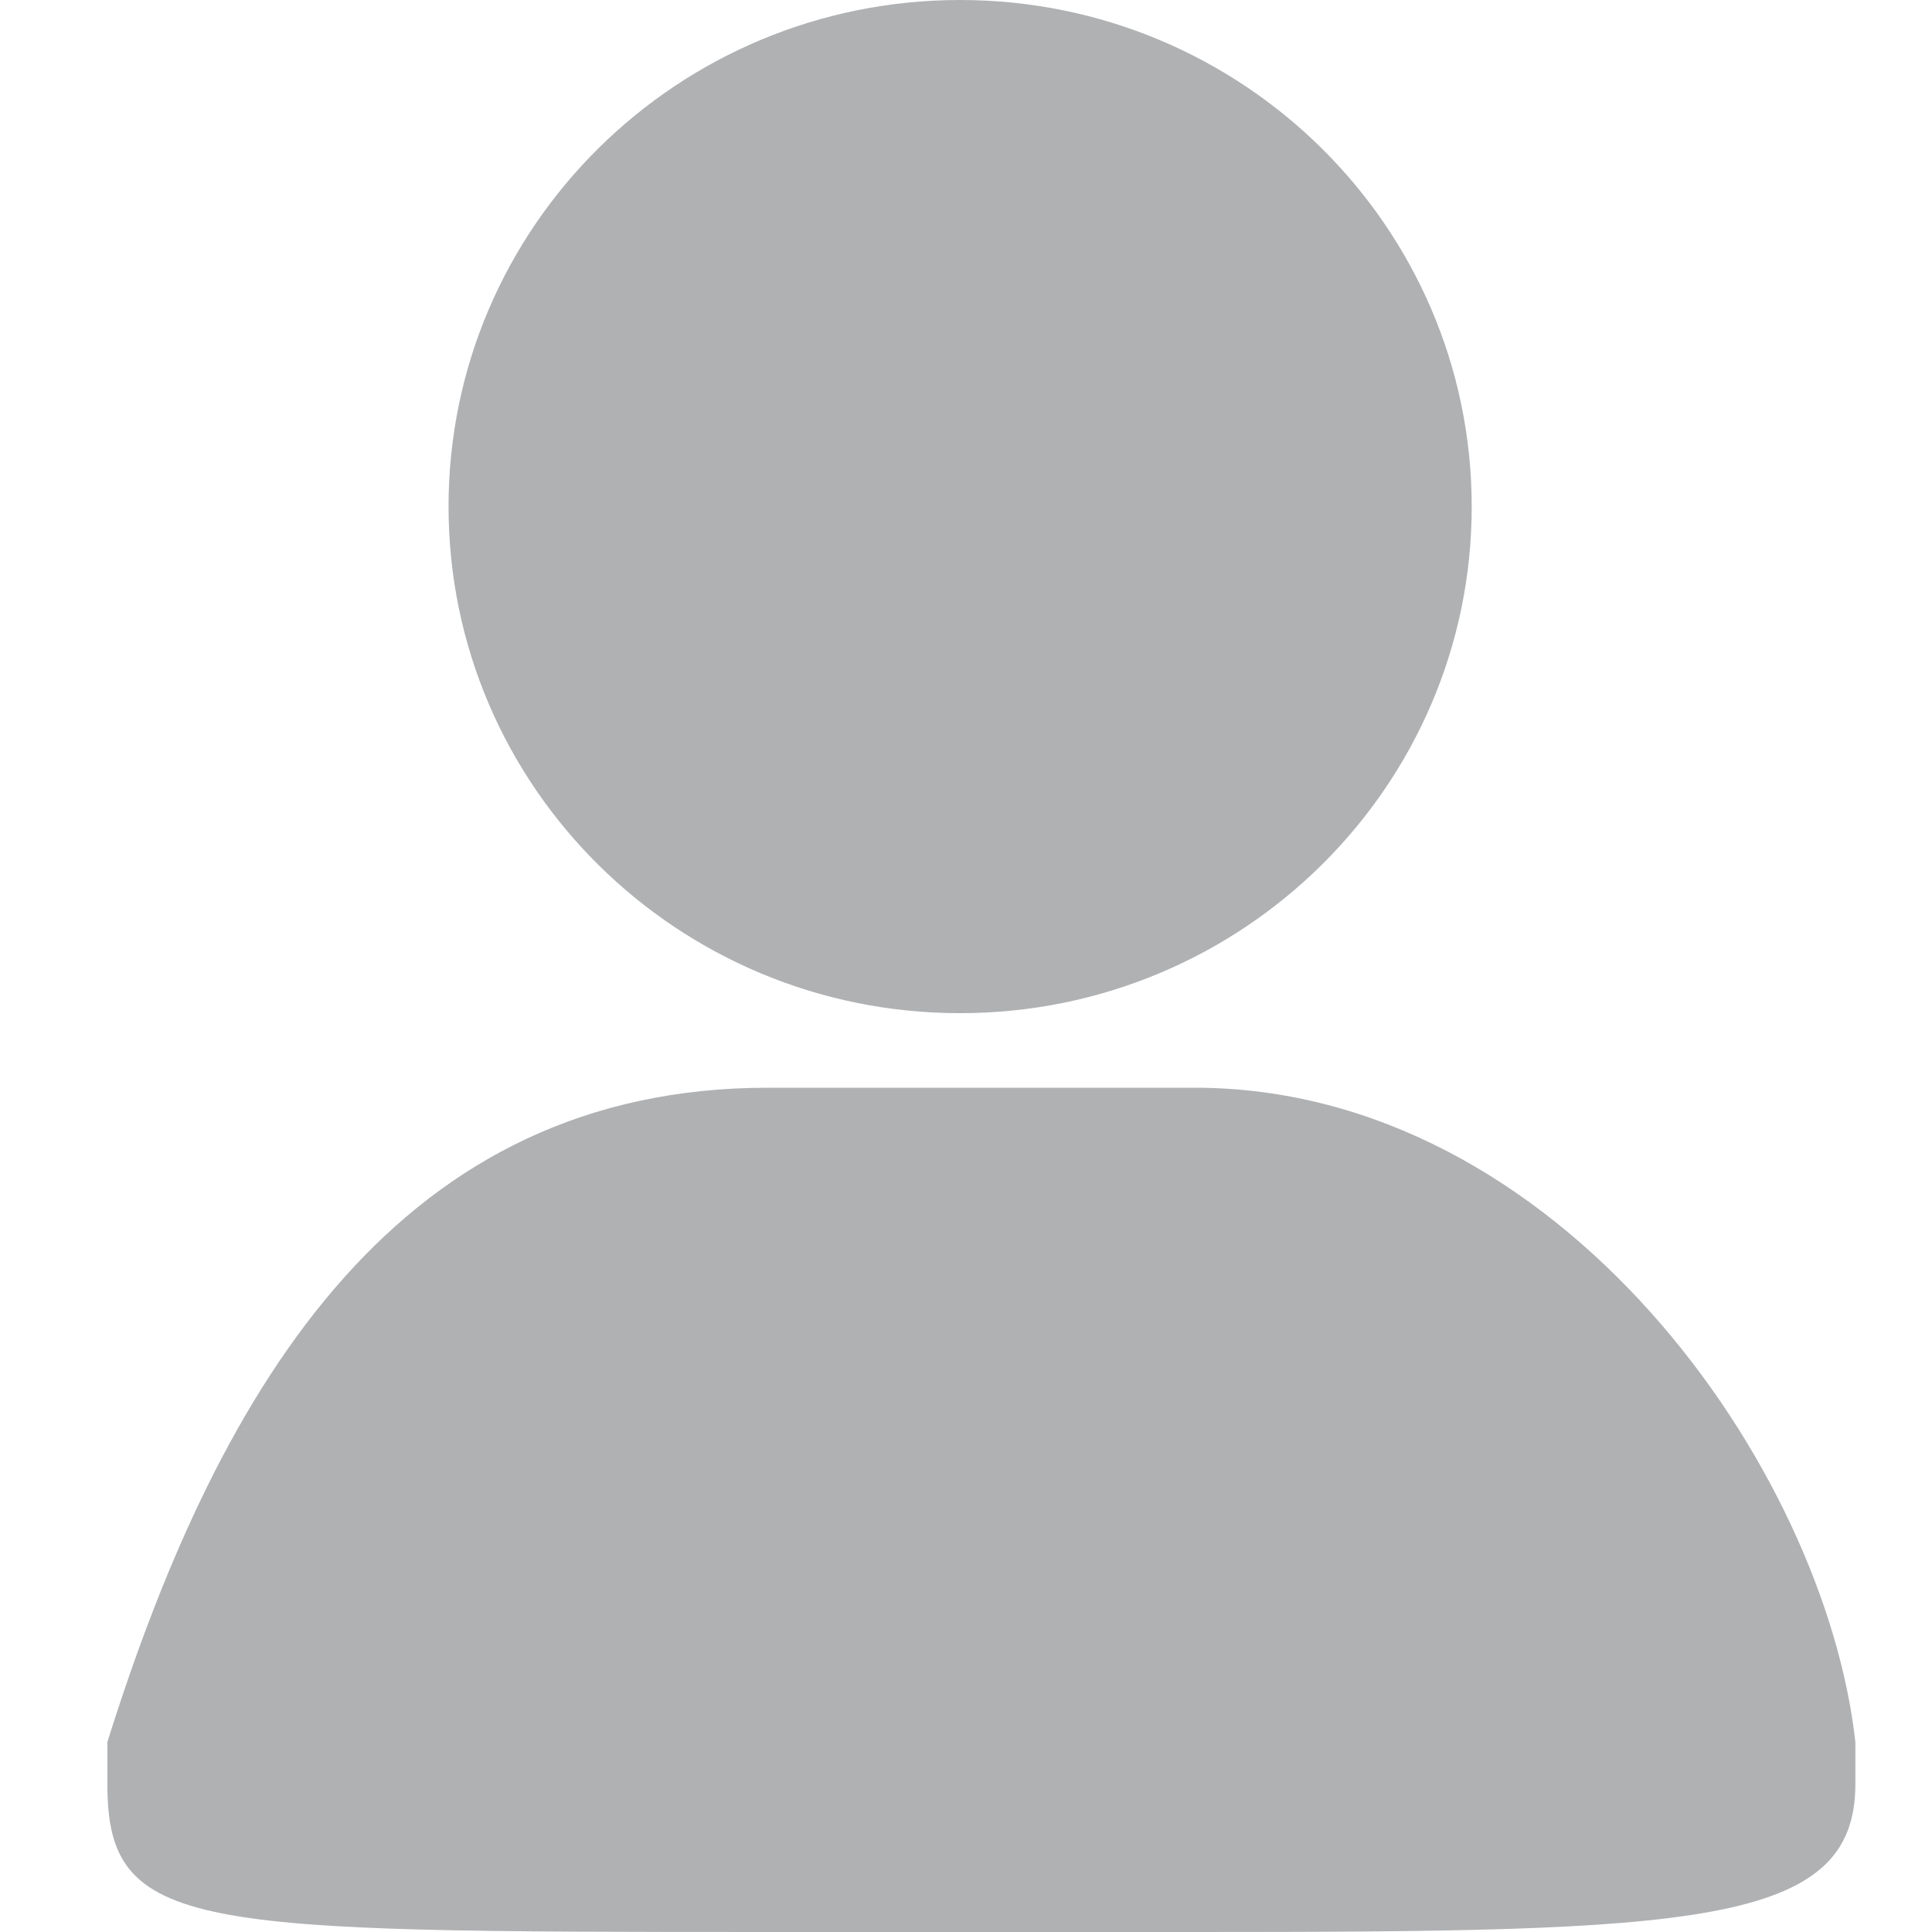 <?xml version="1.0" encoding="UTF-8"?>
<svg width="12px" height="12px" viewBox="0 0 12 12" version="1.1" xmlns="http://www.w3.org/2000/svg" xmlns:xlink="http://www.w3.org/1999/xlink">
    <title>IntelliJ/icon/14/用户@1x</title>
    <g id="控件" stroke="none" stroke-width="1" fill="none" fill-rule="evenodd">
        <g id="复用模块/工具栏/切换Java分析/正常-管理员-滚动条" transform="translate(-57, -262)">
            <g id="编组备份-24" transform="translate(0, 256)">
                <g id="编组-10" transform="translate(32, 2)">
                    <g id="编组" transform="translate(24, 3)">
                        <g id="2.通用/1.Icon/3.通用/账号" transform="translate(1, 1)">
                            <rect id="矩形" fill="#D8D8D8" opacity="0" x="0" y="0" width="12" height="12"></rect>
                            <path d="M7.419,6.756 L4.771,6.756 C2.504,6.756 1.379,8.55 0.667,10.82 L0.667,11.082 C0.667,11.999 1.196,11.999 4.771,12 L7.419,12 C10.518,12 11.524,11.966 11.524,11.082 L11.524,10.82 C11.335,9.116 9.686,6.756 7.419,6.756 Z M9.141,3.147 C9.141,1.41 7.718,0 5.963,0 C4.209,0 2.786,1.408 2.786,3.146 C2.786,4.885 4.208,6.293 5.963,6.293 C7.718,6.293 9.141,4.883 9.141,3.147 Z" id="形状" fill="#AFB1B3" fill-rule="nonzero"></path>
                        </g>
                    </g>
                </g>
            </g>
        </g>
    </g>
</svg>